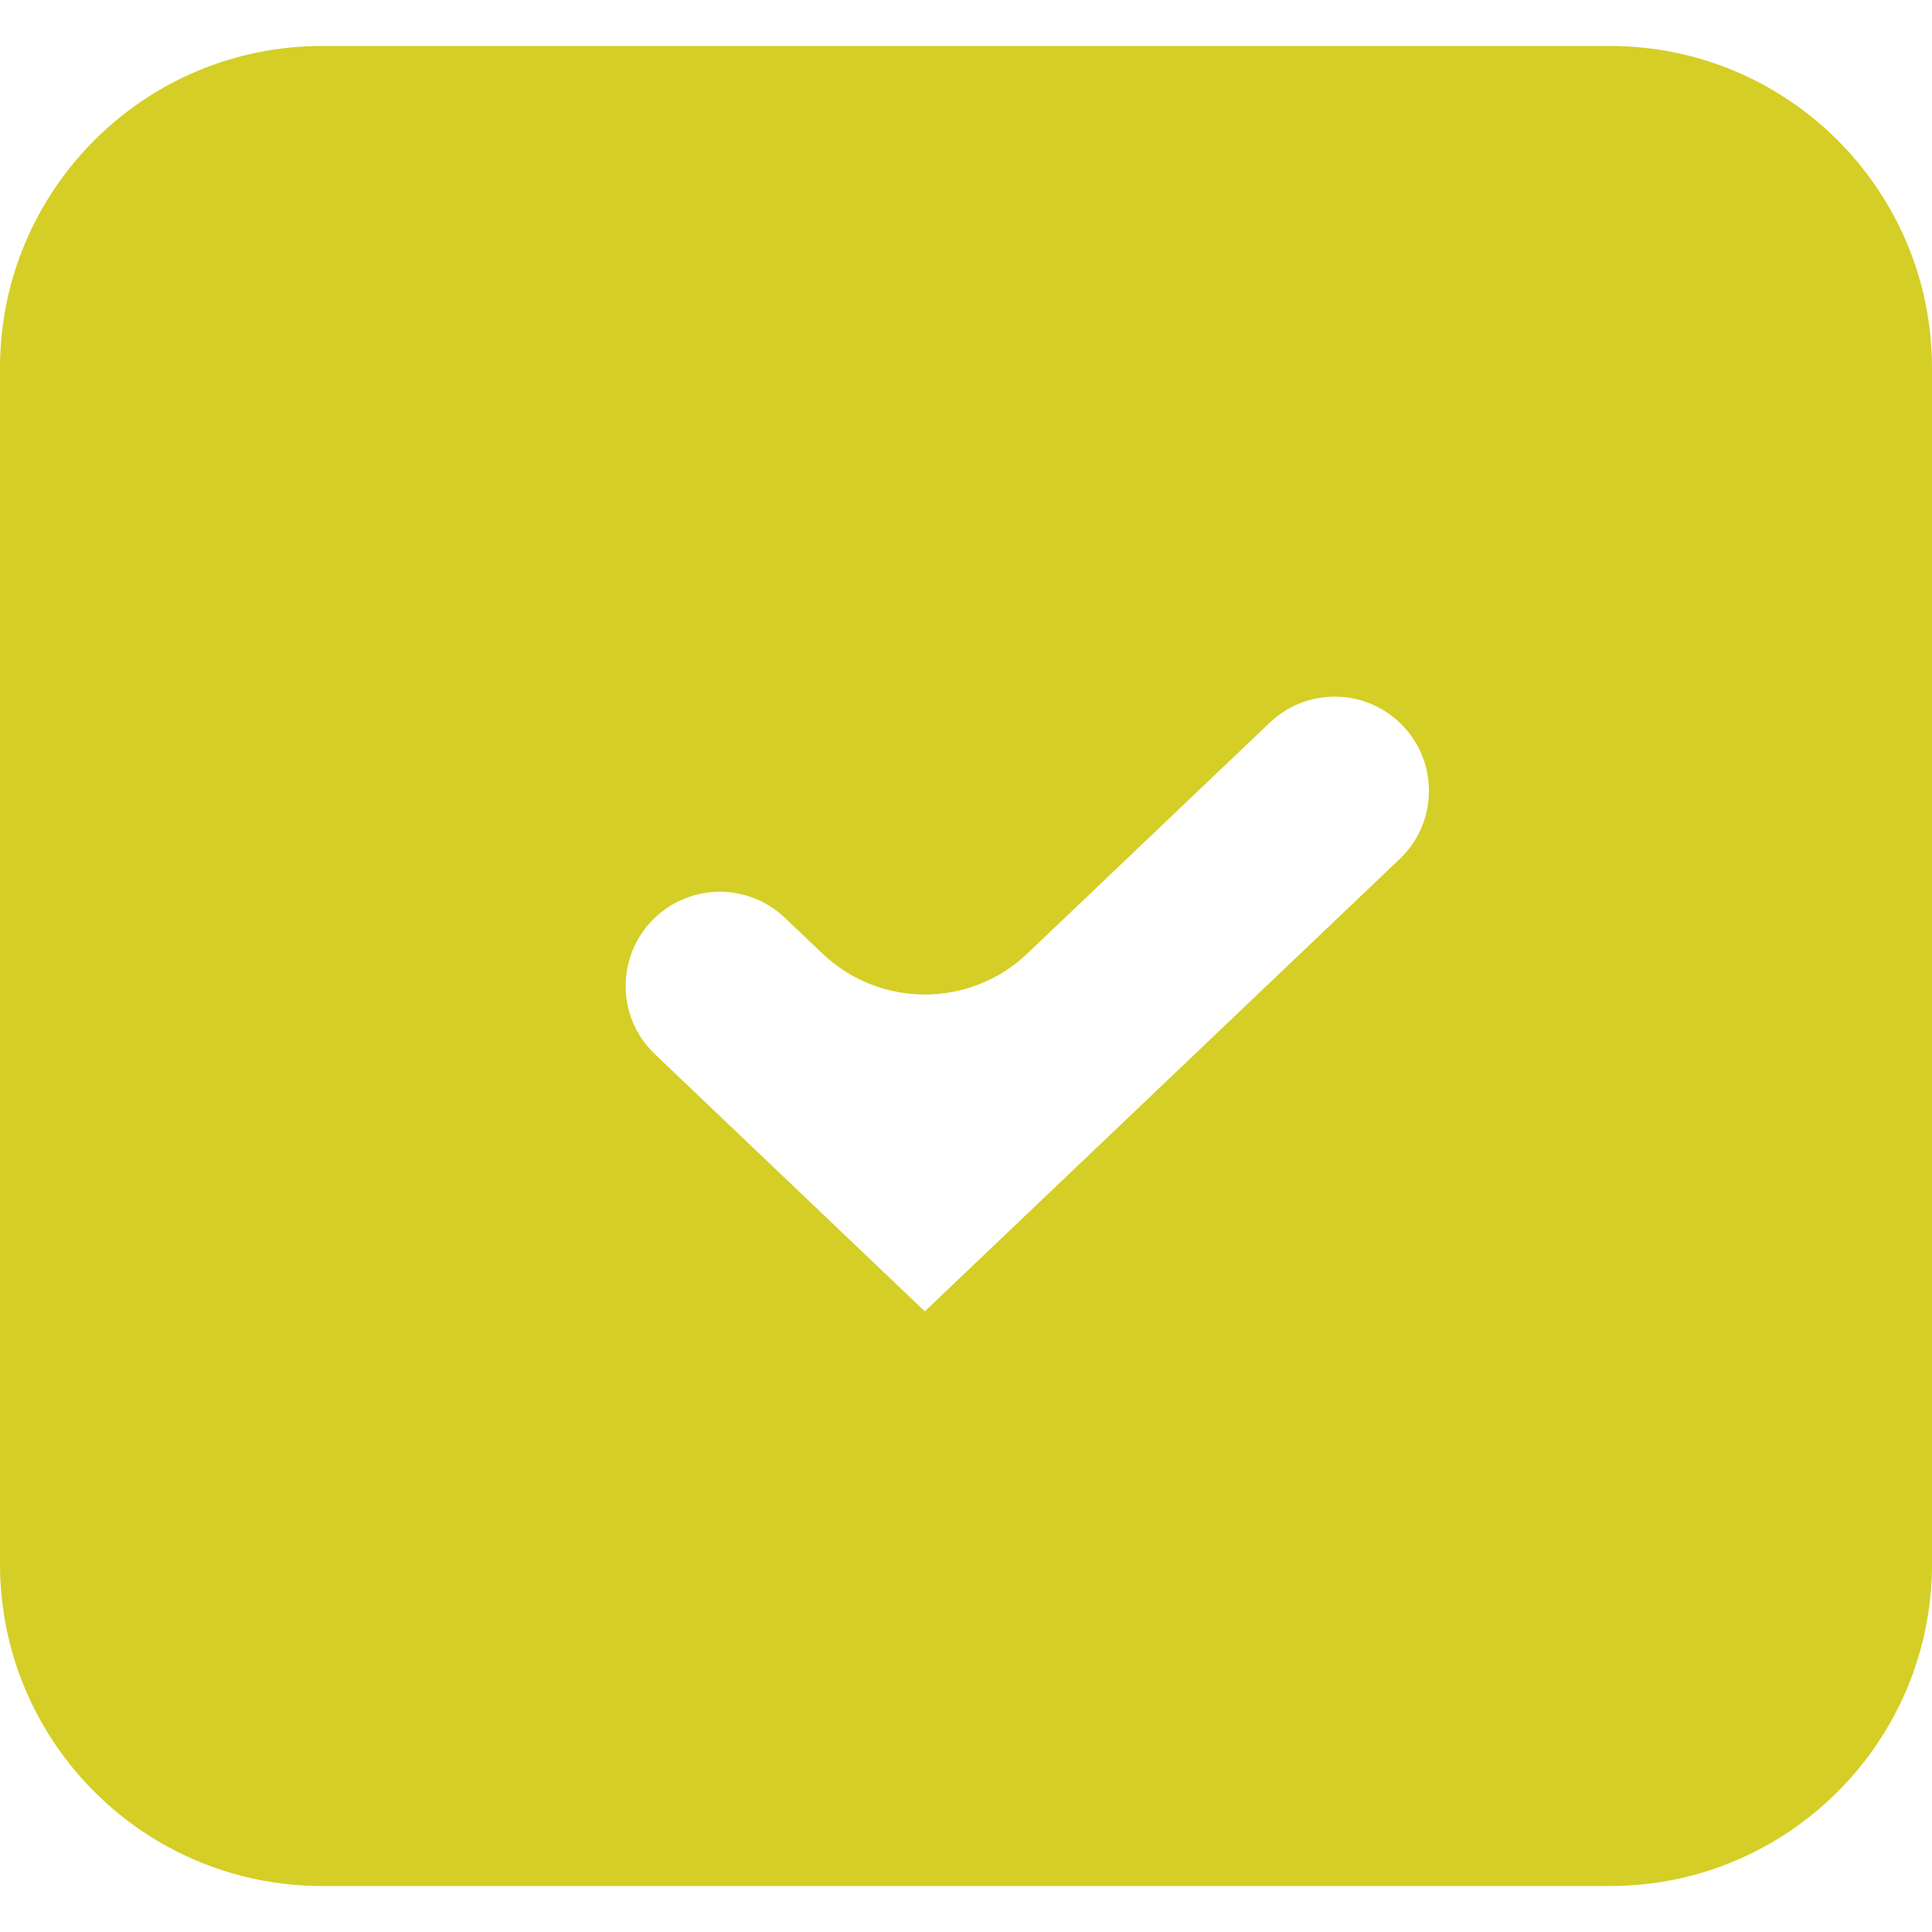 <svg width="30" height="30" viewBox="0 0 30 30" fill="none" xmlns="http://www.w3.org/2000/svg">
<path fill-rule="evenodd" clip-rule="evenodd" d="M14.362 20.361C14.361 20.361 14.361 20.361 14.36 20.361C14.36 20.361 14.359 20.361 14.359 20.361L10.169 16.369C9.564 15.793 9.564 14.827 10.169 14.251C10.734 13.713 11.622 13.713 12.187 14.251L12.77 14.806C13.661 15.655 15.061 15.655 15.953 14.806L19.717 11.221C20.282 10.683 21.169 10.683 21.734 11.221C22.34 11.797 22.34 12.763 21.734 13.339L14.362 20.361ZM0 24.286C0 27.047 2.239 29.286 5 29.286H25C27.761 29.286 30 27.047 30 24.286V5.714C30 2.953 27.761 0.714 25 0.714H5C2.239 0.714 0 2.953 0 5.714V24.286Z" fill="#D5CE26"/>
</svg>
